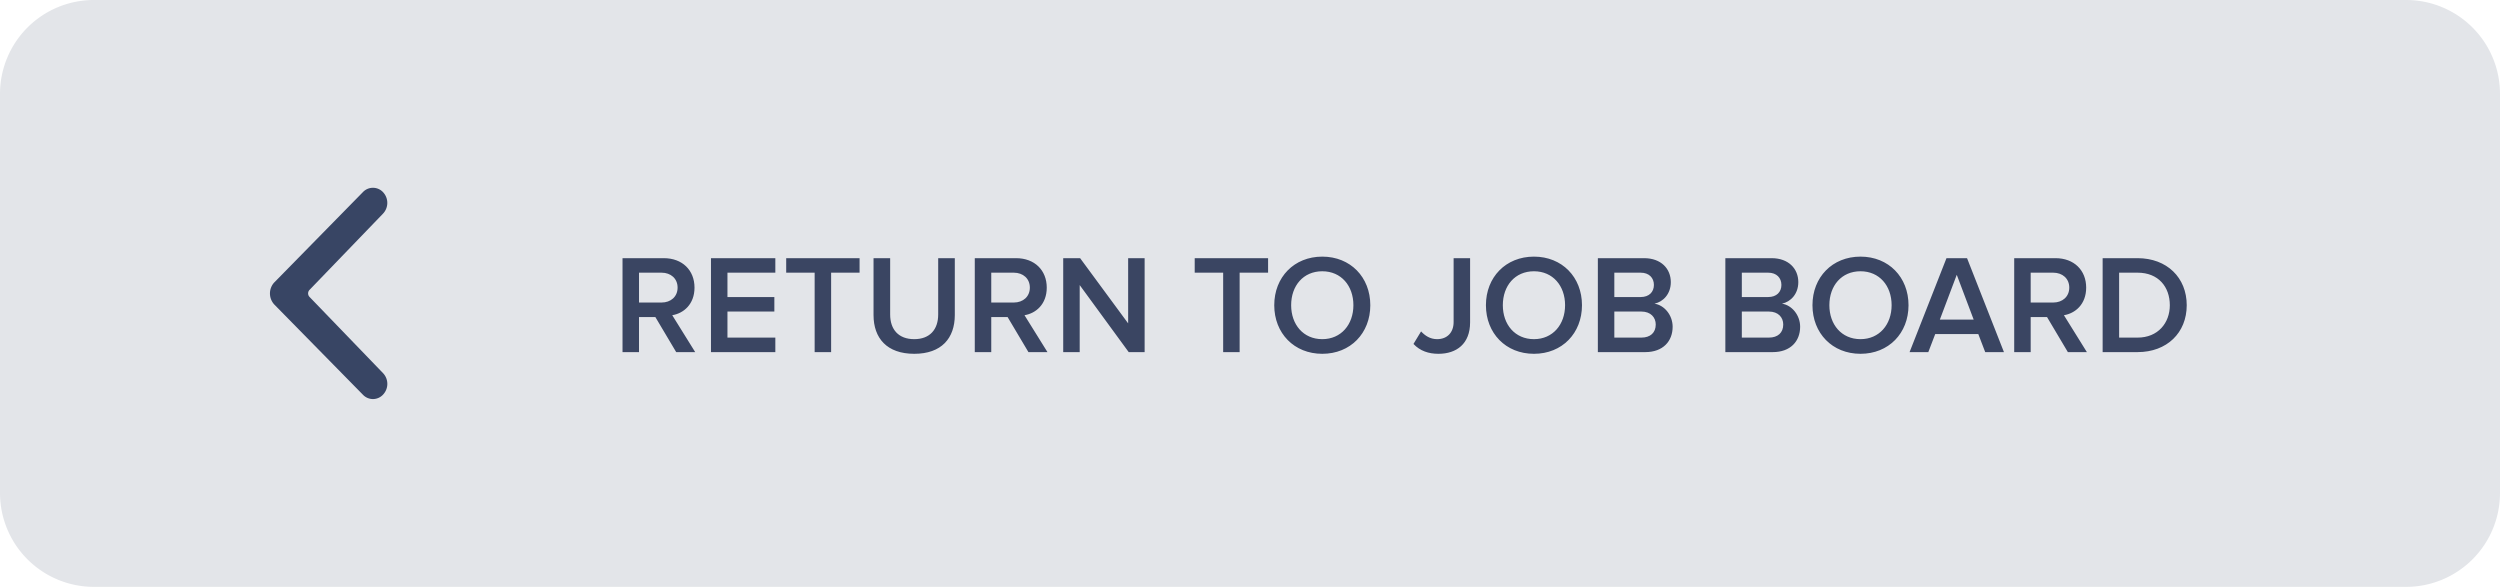 <svg xmlns="http://www.w3.org/2000/svg" width="213" height="50" fill="none" viewBox="0 0 213 50">
  <g clip-path="url(#a)">
    <path fill="#384564" fill-rule="evenodd" d="M0 8a8 8 0 0 1 8-8h197a8 8 0 0 1 8 8v34a8 8 0 0 1-8 8H8a8 8 0 0 1-8-8V8Z" clip-rule="evenodd" opacity=".138"/>
    <path fill="#3A4562" d="m59.231 30-1.956-3.144c.96-.156 1.897-.924 1.897-2.352 0-1.476-1.032-2.508-2.616-2.508h-3.517V30h1.404v-2.988h1.393L57.612 30h1.62Zm-2.867-4.224h-1.92v-2.544h1.92c.792 0 1.367.504 1.367 1.272s-.575 1.272-1.367 1.272ZM66.059 30v-1.236h-4.08v-2.22h3.996v-1.236h-3.996v-2.076h4.08v-1.236h-5.484V30h5.484Zm4.753 0v-6.768h2.424v-1.236h-6.252v1.236h2.424V30h1.404Zm7.082.144c2.316 0 3.456-1.32 3.456-3.312v-4.836h-1.416v4.8c0 1.272-.708 2.1-2.04 2.1-1.344 0-2.052-.828-2.052-2.1v-4.8h-1.416v4.848c0 1.968 1.14 3.3 3.468 3.3ZM89.244 30l-1.957-3.144c.96-.156 1.896-.924 1.896-2.352 0-1.476-1.032-2.508-2.616-2.508h-3.516V30h1.404v-2.988h1.392L87.623 30h1.62Zm-2.869-4.224h-1.92v-2.544h1.92c.792 0 1.368.504 1.368 1.272s-.576 1.272-1.368 1.272ZM97.522 30v-8.004h-1.404v5.556l-4.092-5.556h-1.44V30h1.404v-5.712L96.166 30h1.356Zm8.095 0v-6.768h2.424v-1.236h-6.252v1.236h2.424V30h1.404Zm7.041.144c2.4 0 4.092-1.752 4.092-4.14s-1.692-4.14-4.092-4.14c-2.4 0-4.092 1.752-4.092 4.14s1.692 4.14 4.092 4.14Zm0-1.248c-1.62 0-2.652-1.248-2.652-2.892 0-1.656 1.032-2.892 2.652-2.892 1.608 0 2.652 1.236 2.652 2.892 0 1.644-1.044 2.892-2.652 2.892Zm9.894 1.248c1.548 0 2.7-.852 2.7-2.676v-5.472h-1.404v5.448c0 .876-.54 1.452-1.404 1.452-.612 0-1.044-.312-1.368-.66l-.648 1.068c.564.6 1.296.84 2.124.84Zm8.141 0c2.4 0 4.092-1.752 4.092-4.14s-1.692-4.14-4.092-4.14c-2.4 0-4.092 1.752-4.092 4.14s1.692 4.14 4.092 4.14Zm0-1.248c-1.62 0-2.652-1.248-2.652-2.892 0-1.656 1.032-2.892 2.652-2.892 1.608 0 2.652 1.236 2.652 2.892 0 1.644-1.044 2.892-2.652 2.892ZM140.181 30c1.5 0 2.328-.924 2.328-2.16 0-.984-.696-1.836-1.548-1.968.744-.156 1.392-.828 1.392-1.836 0-1.128-.816-2.04-2.28-2.04h-3.936V30h4.044Zm-.396-4.692h-2.244v-2.076h2.244c.72 0 1.128.444 1.128 1.044 0 .6-.408 1.032-1.128 1.032Zm.06 3.456h-2.304v-2.22h2.304c.804 0 1.224.504 1.224 1.104 0 .696-.456 1.116-1.224 1.116ZM151.044 30c1.5 0 2.328-.924 2.328-2.16 0-.984-.696-1.836-1.548-1.968.744-.156 1.392-.828 1.392-1.836 0-1.128-.816-2.04-2.28-2.04H147V30h4.044Zm-.396-4.692h-2.244v-2.076h2.244c.72 0 1.128.444 1.128 1.044 0 .6-.408 1.032-1.128 1.032Zm.06 3.456h-2.304v-2.22h2.304c.804 0 1.224.504 1.224 1.104 0 .696-.456 1.116-1.224 1.116Zm7.806 1.38c2.4 0 4.092-1.752 4.092-4.14s-1.692-4.14-4.092-4.14c-2.4 0-4.092 1.752-4.092 4.14s1.692 4.14 4.092 4.14Zm0-1.248c-1.62 0-2.652-1.248-2.652-2.892 0-1.656 1.032-2.892 2.652-2.892 1.608 0 2.652 1.236 2.652 2.892 0 1.644-1.044 2.892-2.652 2.892ZM170.736 30l-3.144-8.004h-1.752L162.696 30h1.596l.588-1.536h3.672L169.14 30h1.596Zm-2.58-2.772h-2.88l1.44-3.816 1.44 3.816ZM177.802 30l-1.956-3.144c.96-.156 1.896-.924 1.896-2.352 0-1.476-1.032-2.508-2.616-2.508h-3.516V30h1.404v-2.988h1.392L176.182 30h1.62Zm-2.868-4.224h-1.92v-2.544h1.92c.792 0 1.368.504 1.368 1.272s-.576 1.272-1.368 1.272ZM182.121 30c2.496 0 4.188-1.644 4.188-3.996 0-2.352-1.692-4.008-4.188-4.008h-2.976V30h2.976Zm0-1.236h-1.572v-5.532h1.572c1.788 0 2.748 1.224 2.748 2.772 0 1.512-1.008 2.76-2.748 2.76Z"/>
    <path fill="#384564" fill-rule="evenodd" d="M32.66 16.401a1.33 1.33 0 0 1-.042 1.817l-6.246 6.48a.433.433 0 0 0 0 .6l6.25 6.48a1.33 1.33 0 0 1 .038 1.818 1.172 1.172 0 0 1-1.731.043l-7.538-7.672a1.385 1.385 0 0 1-.04-1.886l7.578-7.723a1.178 1.178 0 0 1 1.732.043Z" clip-rule="evenodd"/>
  </g>
  <defs>
    <clipPath id="a">
      <path fill="#fff" d="M0 0h213v50H0z"/>
    </clipPath>
  </defs>
</svg>
